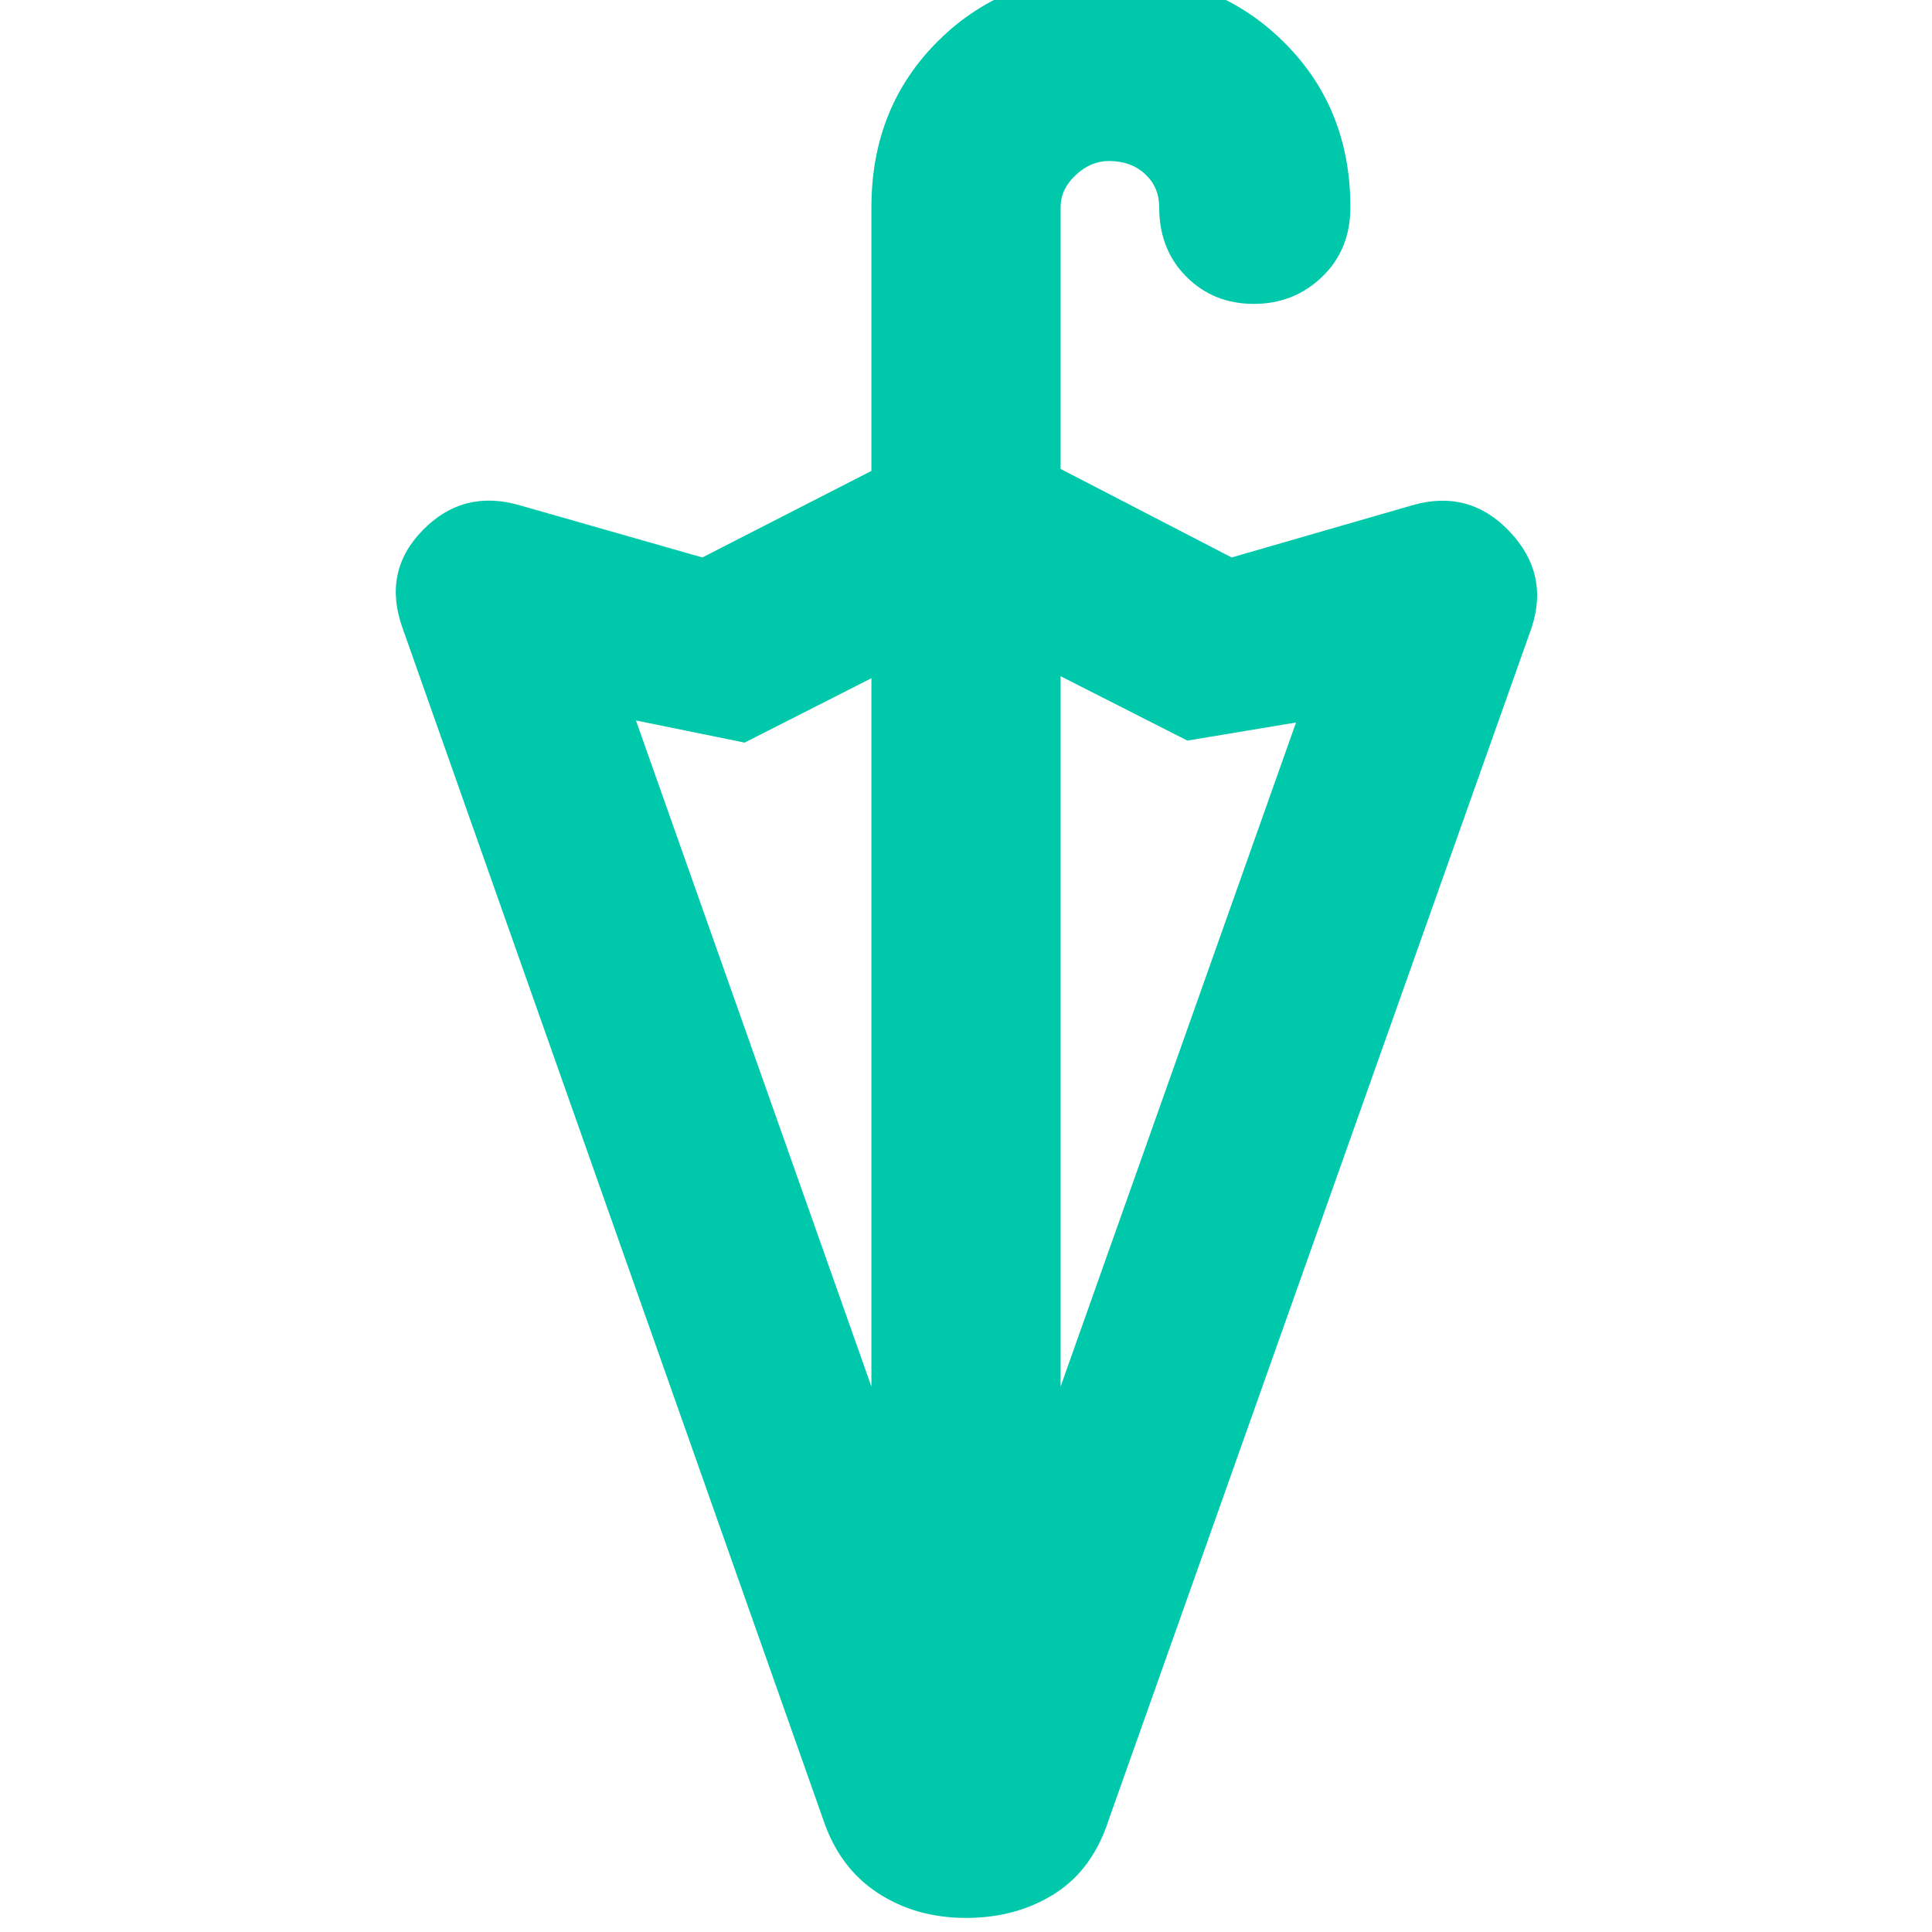 <svg height="48" viewBox="0 -960 960 960" width="48" xmlns="http://www.w3.org/2000/svg"><path fill="rgb(0, 200, 170)" d="m527-271 117-330-54 9-63-32zm-94 0v-352l-63 32-54-11zm47 264q-25 0-44-12.5t-27-36.5l-209-592q-10-28 10-48.5t48-12.5l91 26 84-43v-131q0-50 33.5-83t84.5-33q52 0 86 33t34 83q0 21-14 34.5t-34 13.5q-20 0-33.5-13.5t-13.5-34.5q0-10-7-16.5t-18-6.5q-9 0-16.5 7t-7.5 16v130l85 44 90-26q28-8 48 13t11 48l-210 592q-8 25-27 37t-44 12z"/></svg>